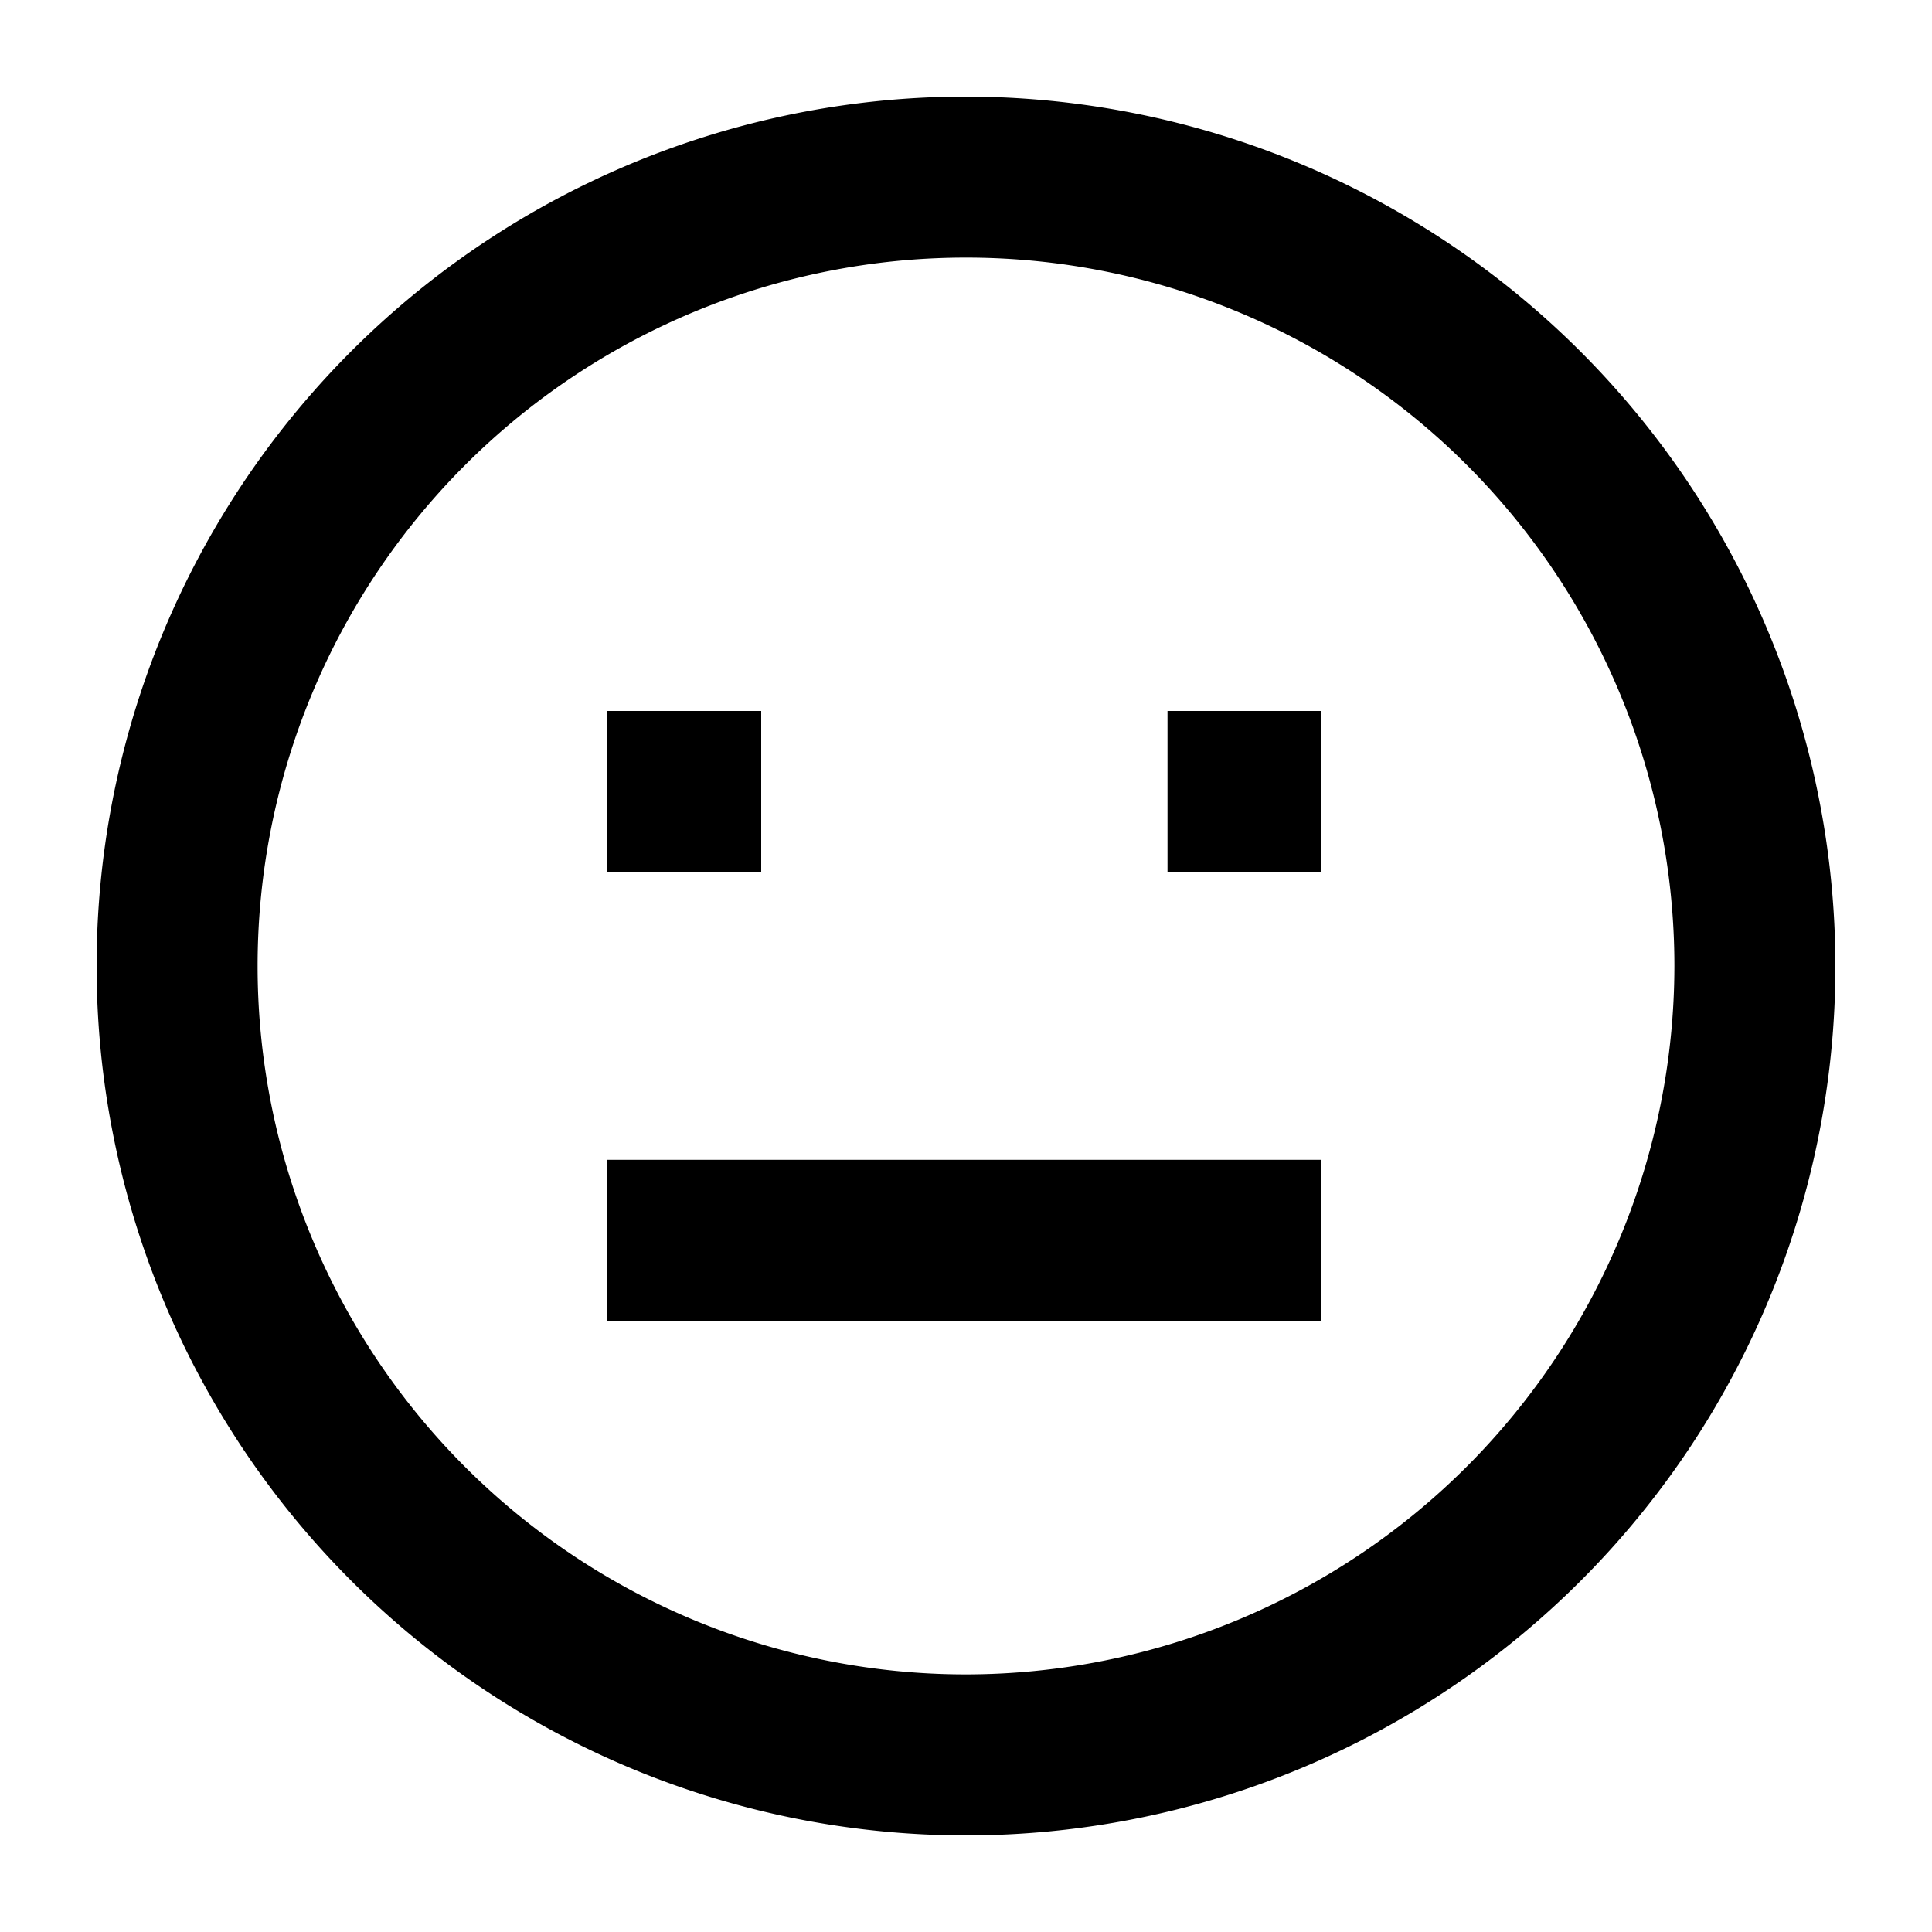 <svg xmlns="http://www.w3.org/2000/svg" viewBox="0 0 60 60"><path d="M30 3a27 27 0 1 0 27 27A27.029 27.029 0 0 0 30 3zm0 49a22 22 0 1 1 22-22 22.025 22.025 0 0 1-22 22z"/><path d="M18.861 22.08h4.779v5h-4.779zM36.258 22.08h4.779v5h-4.779zM18.861 36.02h22.176v5H18.861z"/></svg>